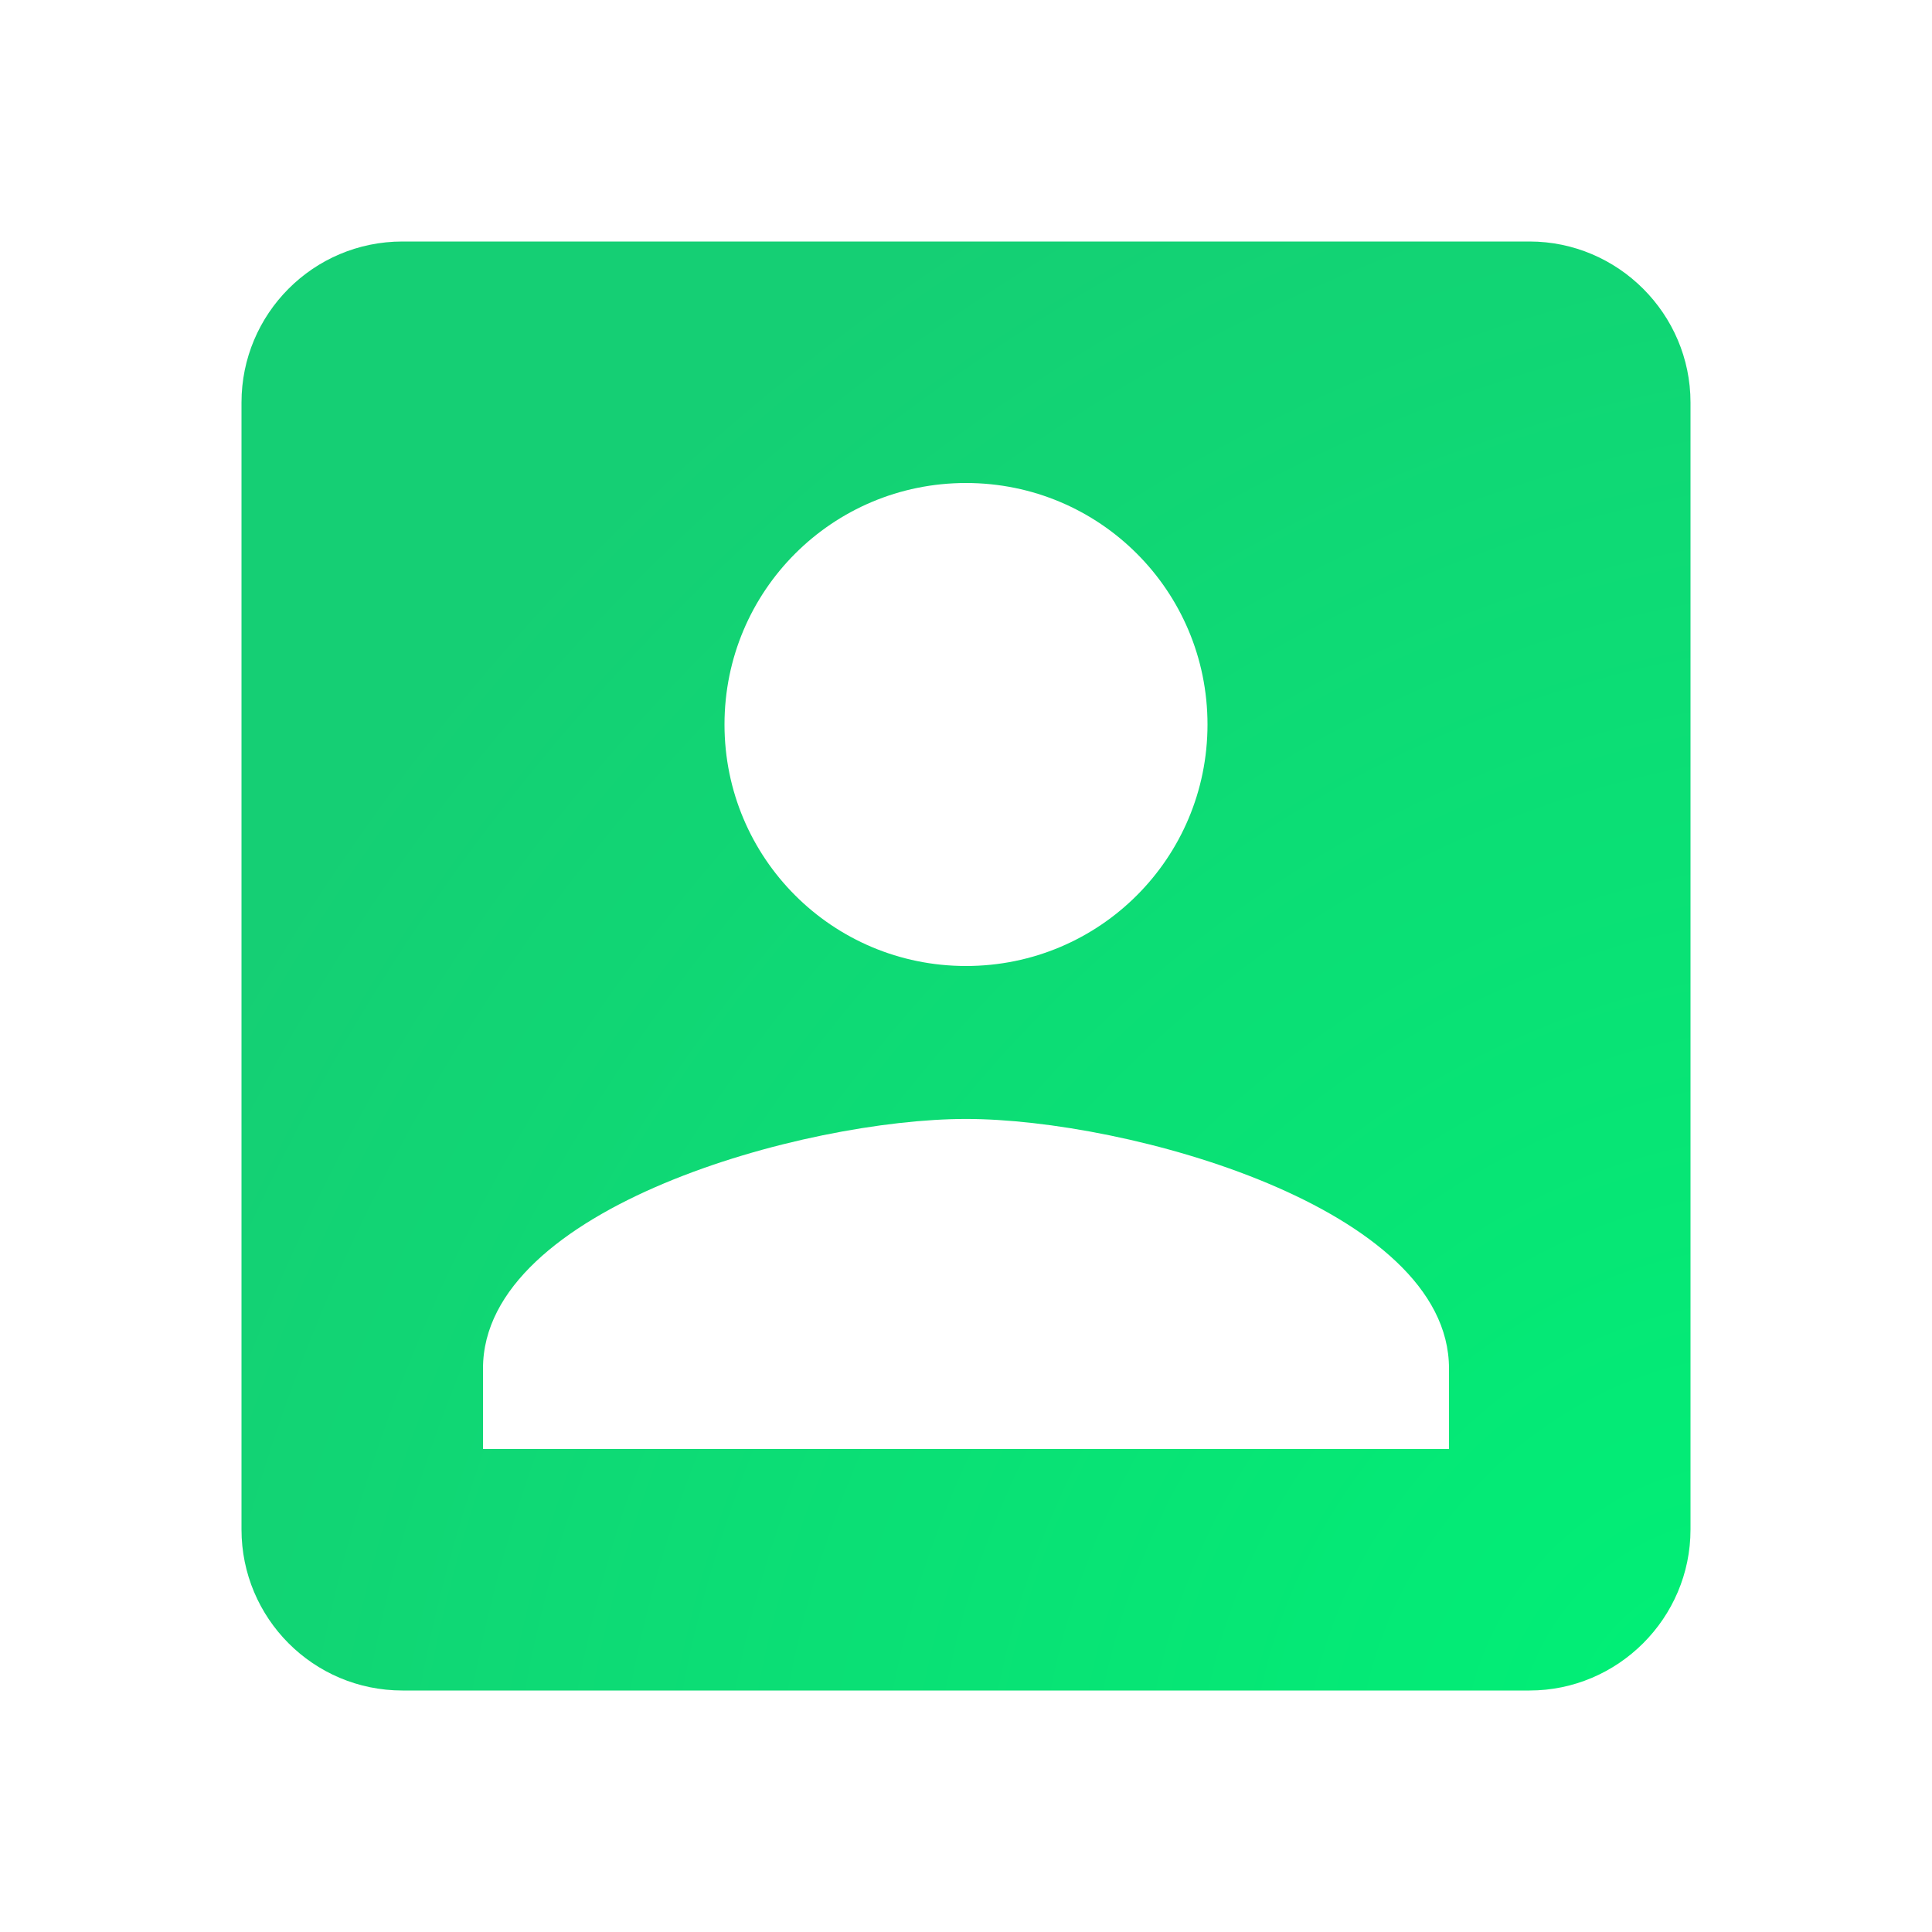 <svg width="72" height="72" viewBox="0 0 72 72" fill="none" xmlns="http://www.w3.org/2000/svg">
    <path
        d="M9 15V57C9 60.3 11.67 63 15 63H57C60.3 63 63 60.3 63 57V15C63 11.7 60.3 9 57 9H15C11.67 9 9 11.7 9 15ZM45 27C45 31.98 40.98 36 36 36C31.02 36 27 31.98 27 27C27 22.02 31.02 18 36 18C40.98 18 45 22.02 45 27ZM18 51C18 45 30 41.7 36 41.7C42 41.7 54 45 54 51V54H18V51Z"
        fill="url(#paint0_radial_510_777)" />
    <defs>
        <radialGradient id="paint0_radial_510_777" cx="0" cy="0" r="1" gradientUnits="userSpaceOnUse"
            gradientTransform="translate(63.753 63.578) rotate(-137.028) scale(60.688 70.912)">
            <stop stop-color="#00F076" />
            <stop offset="1" stop-color="#15CF74" />
        </radialGradient>
    </defs>
</svg>